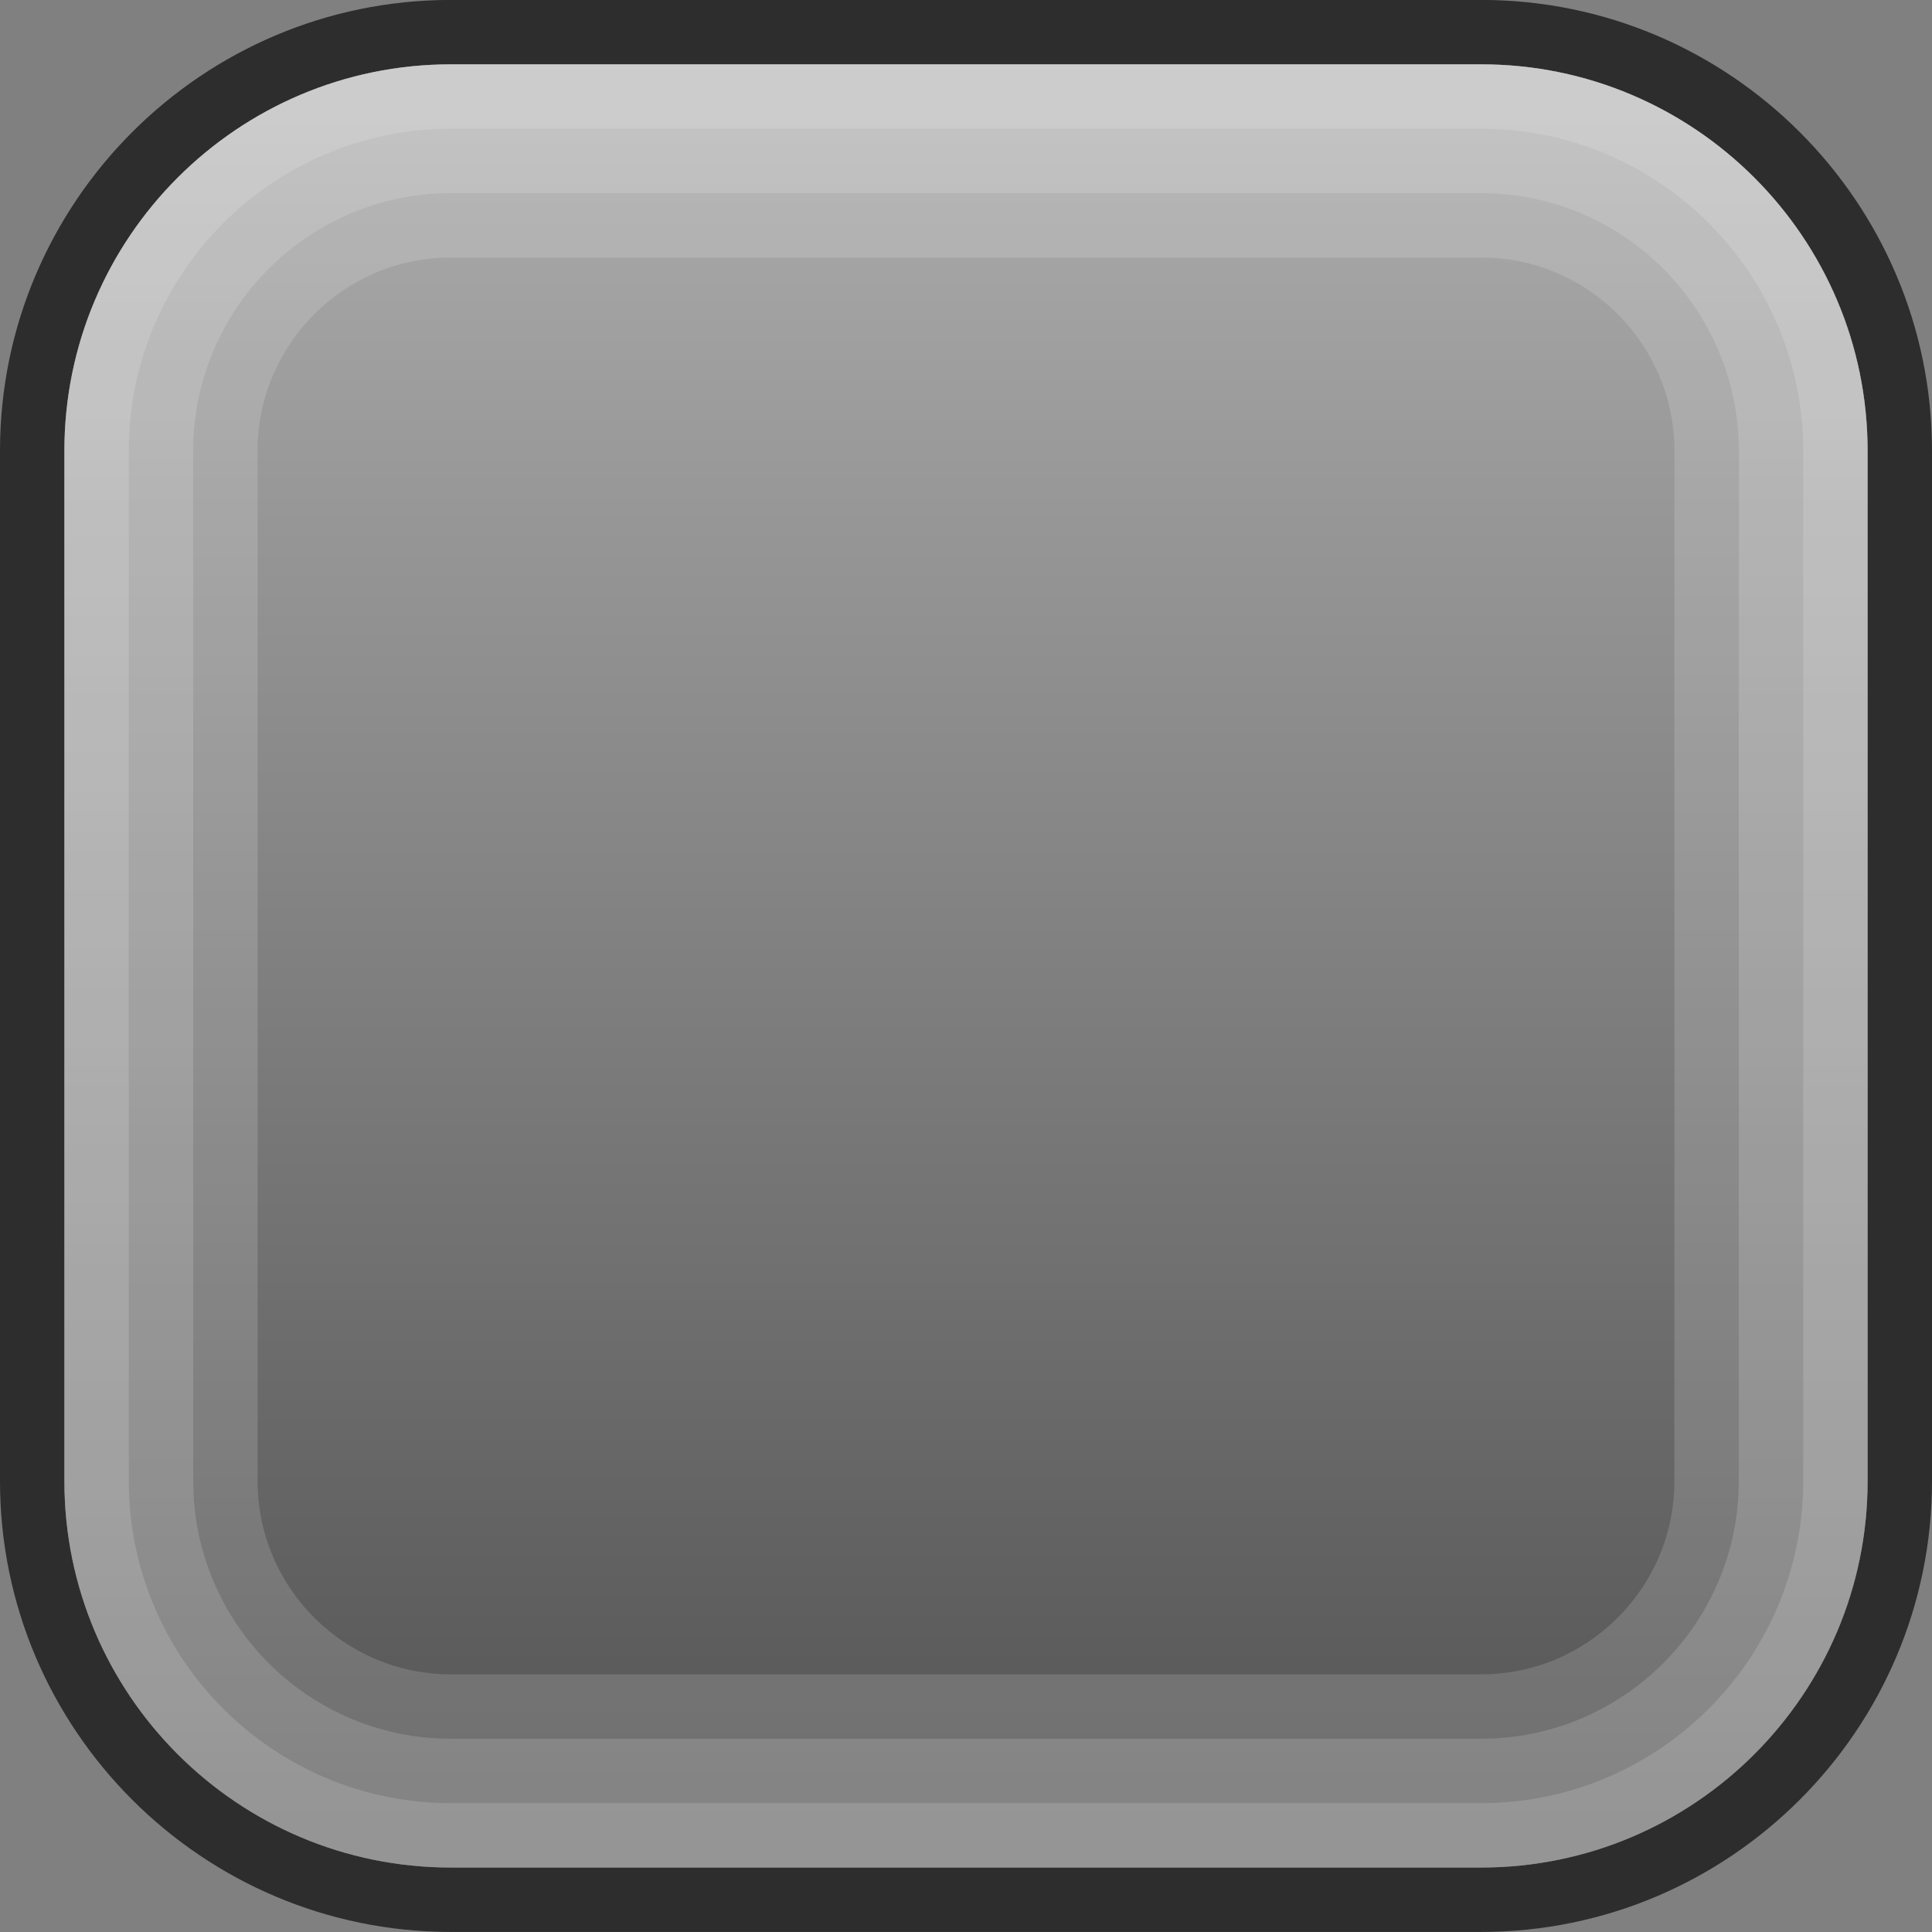 <?xml version="1.0" encoding="UTF-8"?>
<!DOCTYPE svg PUBLIC "-//W3C//DTD SVG 1.1 Tiny//EN" "http://www.w3.org/Graphics/SVG/1.1/DTD/svg11-tiny.dtd">
<svg baseProfile="tiny" height="30px" version="1.1" viewBox="0 0.001 30 30" width="30px" x="0px" xmlns="http://www.w3.org/2000/svg" xmlns:xlink="http://www.w3.org/1999/xlink" y="0px">
<rect x="0" y="0.001" width="30" height="30" fill="#808080" stroke="none"/>
<path d="M23,0H7C3.14,0,0,3.141,0,7v16c0,3.859,3.14,7,7,7h16c3.859,0,7-3.141,7-7V7  C30,3.141,26.859,0,23,0z M29,23c0,3.309-2.691,6-6,6H7c-3.309,0-6-2.691-6-6V7c0-3.309,2.691-6,6-6h16c3.309,0,6,2.691,6,6V23z" fill-opacity="0.65" stroke-opacity="0.65"/>
<path d="M7,29c-3.309,0-6-2.691-6-6V7c0-3.309,2.691-6,6-6h16  c3.309,0,6,2.691,6,6v16c0,3.309-2.691,6-6,6H7z" fill="url(#SVGID_1_)" fill-opacity="0.6" stroke-opacity="0.6"/>
<path d="M23,1H7C3.691,1,1,3.691,1,7v16c0,3.309,2.691,6,6,6h16  c3.309,0,6-2.691,6-6V7C29,3.691,26.309,1,23,1z M26,23c0,1.654-1.346,3-3,3H7c-1.654,0-3-1.346-3-3V7c0-1.654,1.346-3,3-3h16  c1.654,0,3,1.346,3,3V23z" fill="#FFFFFF" fill-opacity="0.15" stroke-opacity="0.15"/>
<path d="M23,1H7C3.691,1,1,3.691,1,7v16c0,3.309,2.691,6,6,6h16  c3.309,0,6-2.691,6-6V7C29,3.691,26.309,1,23,1z M27,23c0,2.206-1.795,4-4,4H7c-2.206,0-4-1.794-4-4V7c0-2.205,1.794-4,4-4h16  c2.205,0,4,1.795,4,4V23z" fill="#FFFFFF" fill-opacity="0.15" stroke-opacity="0.15"/>
<path d="M23,1H7C3.691,1,1,3.691,1,7v16c0,3.309,2.691,6,6,6h16  c3.309,0,6-2.691,6-6V7C29,3.691,26.309,1,23,1z M28,23c0,2.757-2.243,5-5,5H7c-2.757,0-5-2.243-5-5V7c0-2.756,2.243-5,5-5h16  c2.757,0,5,2.244,5,5V23z" fill="#FFFFFF" fill-opacity="0.15" stroke-opacity="0.15"/>
<defs>
<linearGradient gradientUnits="userSpaceOnUse" id="SVGID_1_" x1="14.999" x2="14.999" y1="1.08" y2="29.001">
<stop offset="0" style="stop-color:#CCCCCC"/>
<stop offset="1" style="stop-color:#333333"/>
</linearGradient>
</defs>
</svg>

